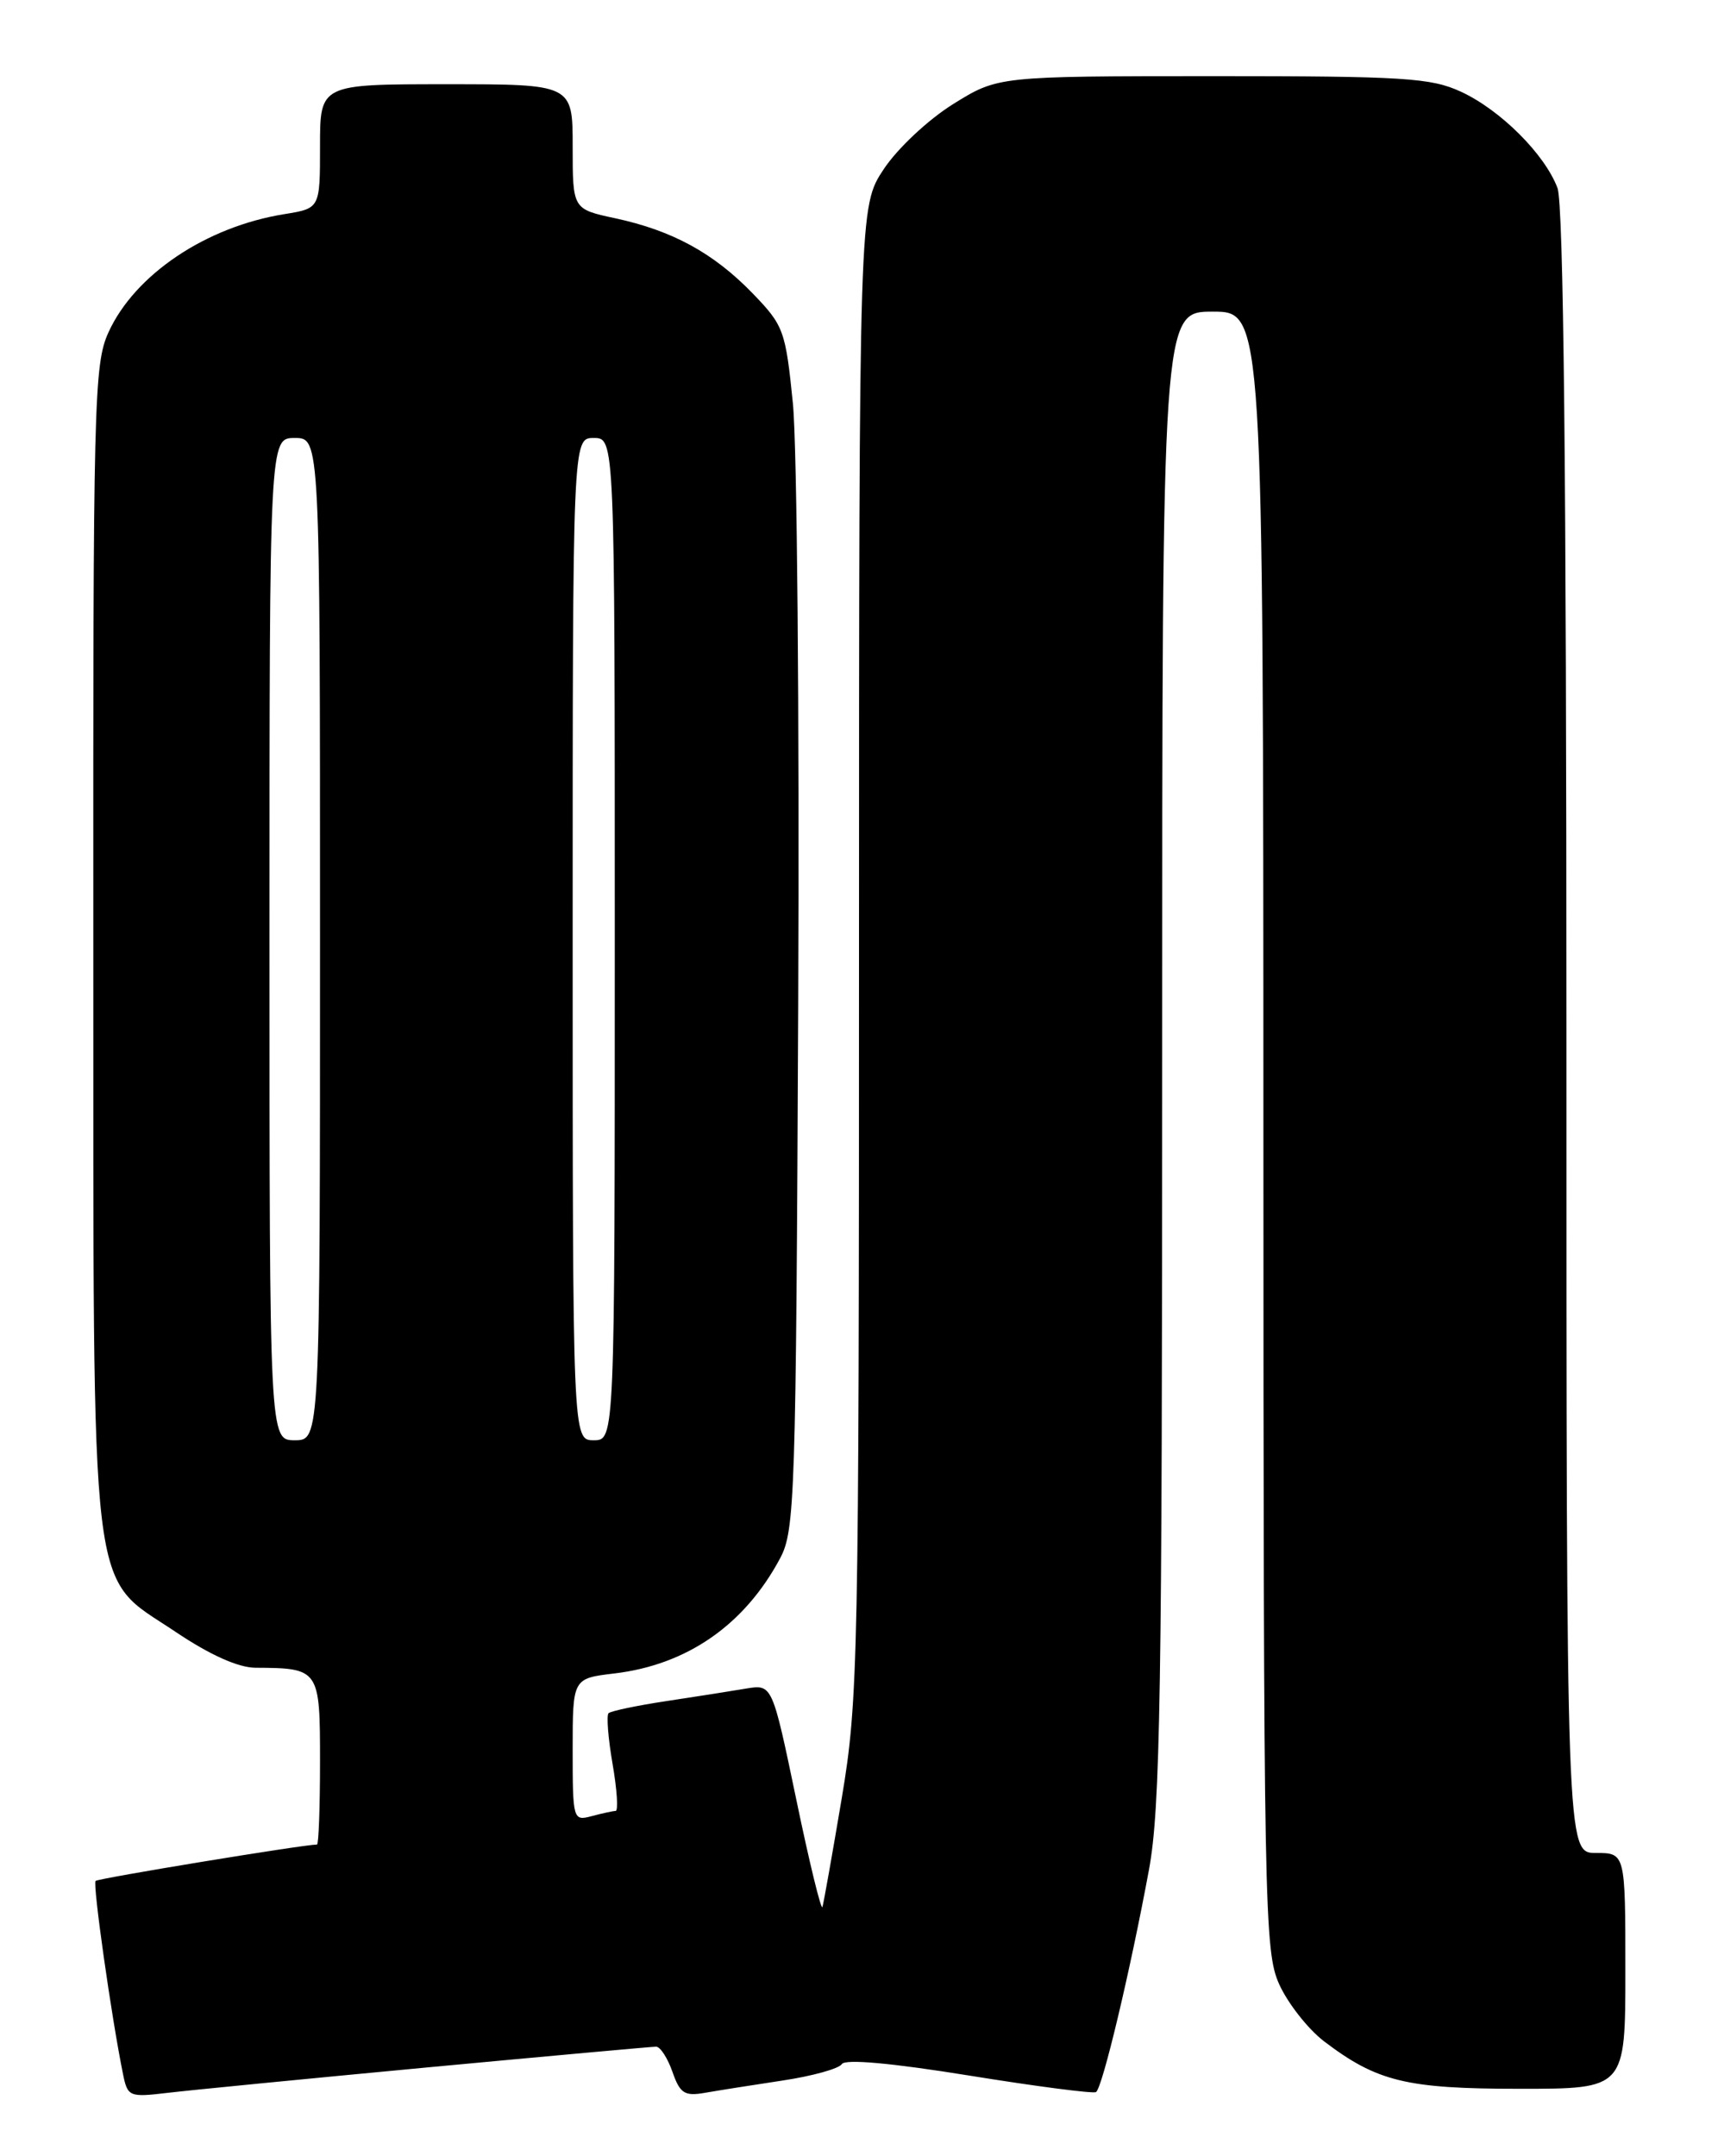 <?xml version="1.0" encoding="UTF-8" standalone="no"?>
<!DOCTYPE svg PUBLIC "-//W3C//DTD SVG 1.1//EN" "http://www.w3.org/Graphics/SVG/1.1/DTD/svg11.dtd" >
<svg xmlns="http://www.w3.org/2000/svg" xmlns:xlink="http://www.w3.org/1999/xlink" version="1.1" viewBox="0 0 204 256">
 <g >
 <path fill="currentColor"
d=" M 50.76 245.46 C 65.20 244.11 77.42 243.00 77.91 243.00 C 78.40 243.00 79.27 244.34 79.85 245.99 C 80.74 248.55 81.29 248.90 83.69 248.48 C 85.24 248.21 89.39 247.55 92.92 247.02 C 96.46 246.49 99.62 245.61 99.96 245.07 C 100.34 244.44 105.85 244.94 115.03 246.42 C 122.99 247.71 129.79 248.59 130.14 248.39 C 130.89 247.96 134.21 234.01 136.43 222.00 C 137.78 214.69 138.00 201.17 138.00 125.25 C 138.00 37.00 138.00 37.00 144.00 37.00 C 150.00 37.00 150.00 37.00 150.02 134.25 C 150.04 227.07 150.13 231.69 151.91 235.62 C 152.94 237.88 155.32 240.90 157.19 242.34 C 163.51 247.15 166.99 248.00 180.47 248.00 C 193.00 248.00 193.00 248.00 193.00 234.00 C 193.00 220.00 193.00 220.00 189.50 220.00 C 186.00 220.00 186.00 220.00 186.00 122.57 C 186.00 56.29 185.66 24.23 184.94 22.32 C 183.43 18.31 178.18 13.07 173.50 10.90 C 169.93 9.24 166.74 9.04 144.00 9.04 C 118.50 9.05 118.50 9.05 113.19 12.35 C 110.21 14.21 106.58 17.61 104.94 20.08 C 102.01 24.50 102.01 24.50 102.00 112.89 C 102.00 197.13 101.90 201.85 99.97 213.39 C 98.85 220.05 97.81 225.91 97.66 226.41 C 97.52 226.91 96.11 221.16 94.55 213.64 C 91.70 199.97 91.70 199.97 88.60 200.48 C 86.90 200.77 82.63 201.44 79.12 201.97 C 75.61 202.50 72.52 203.15 72.26 203.41 C 72.00 203.67 72.21 206.39 72.74 209.44 C 73.27 212.50 73.43 215.01 73.10 215.01 C 72.77 215.02 71.49 215.30 70.25 215.63 C 68.05 216.22 68.00 216.06 68.00 207.76 C 68.00 199.28 68.00 199.28 72.93 198.69 C 81.58 197.67 88.42 192.92 92.64 185.00 C 94.39 181.71 94.52 177.76 94.78 119.24 C 94.93 85.00 94.65 52.90 94.15 47.90 C 93.28 39.23 93.06 38.65 89.37 34.83 C 84.74 30.05 79.84 27.37 73.03 25.91 C 68.00 24.83 68.00 24.83 68.00 17.42 C 68.00 10.00 68.00 10.00 53.00 10.00 C 38.00 10.00 38.00 10.00 38.00 17.37 C 38.00 24.74 38.00 24.74 33.79 25.42 C 24.47 26.91 16.00 32.60 12.88 39.46 C 11.15 43.26 11.05 47.64 11.08 112.00 C 11.11 191.98 10.49 186.79 20.85 193.75 C 24.94 196.50 28.30 198.00 30.34 198.01 C 37.92 198.05 38.00 198.17 38.00 209.12 C 38.00 214.55 37.84 219.00 37.64 219.00 C 36.07 219.00 11.66 223.01 11.35 223.32 C 10.99 223.68 13.23 239.51 14.61 246.27 C 15.15 248.93 15.36 249.02 19.83 248.49 C 22.40 248.18 36.32 246.82 50.76 245.46 Z  M 32.00 111.50 C 32.00 52.00 32.00 52.00 35.00 52.00 C 38.00 52.00 38.00 52.00 38.00 111.50 C 38.00 171.00 38.00 171.00 35.00 171.00 C 32.00 171.00 32.00 171.00 32.00 111.50 Z  M 68.00 111.50 C 68.00 52.00 68.00 52.00 70.50 52.00 C 73.00 52.00 73.00 52.00 73.00 111.50 C 73.00 171.00 73.00 171.00 70.50 171.00 C 68.00 171.00 68.00 171.00 68.00 111.50 Z "/>
</g>
</svg>